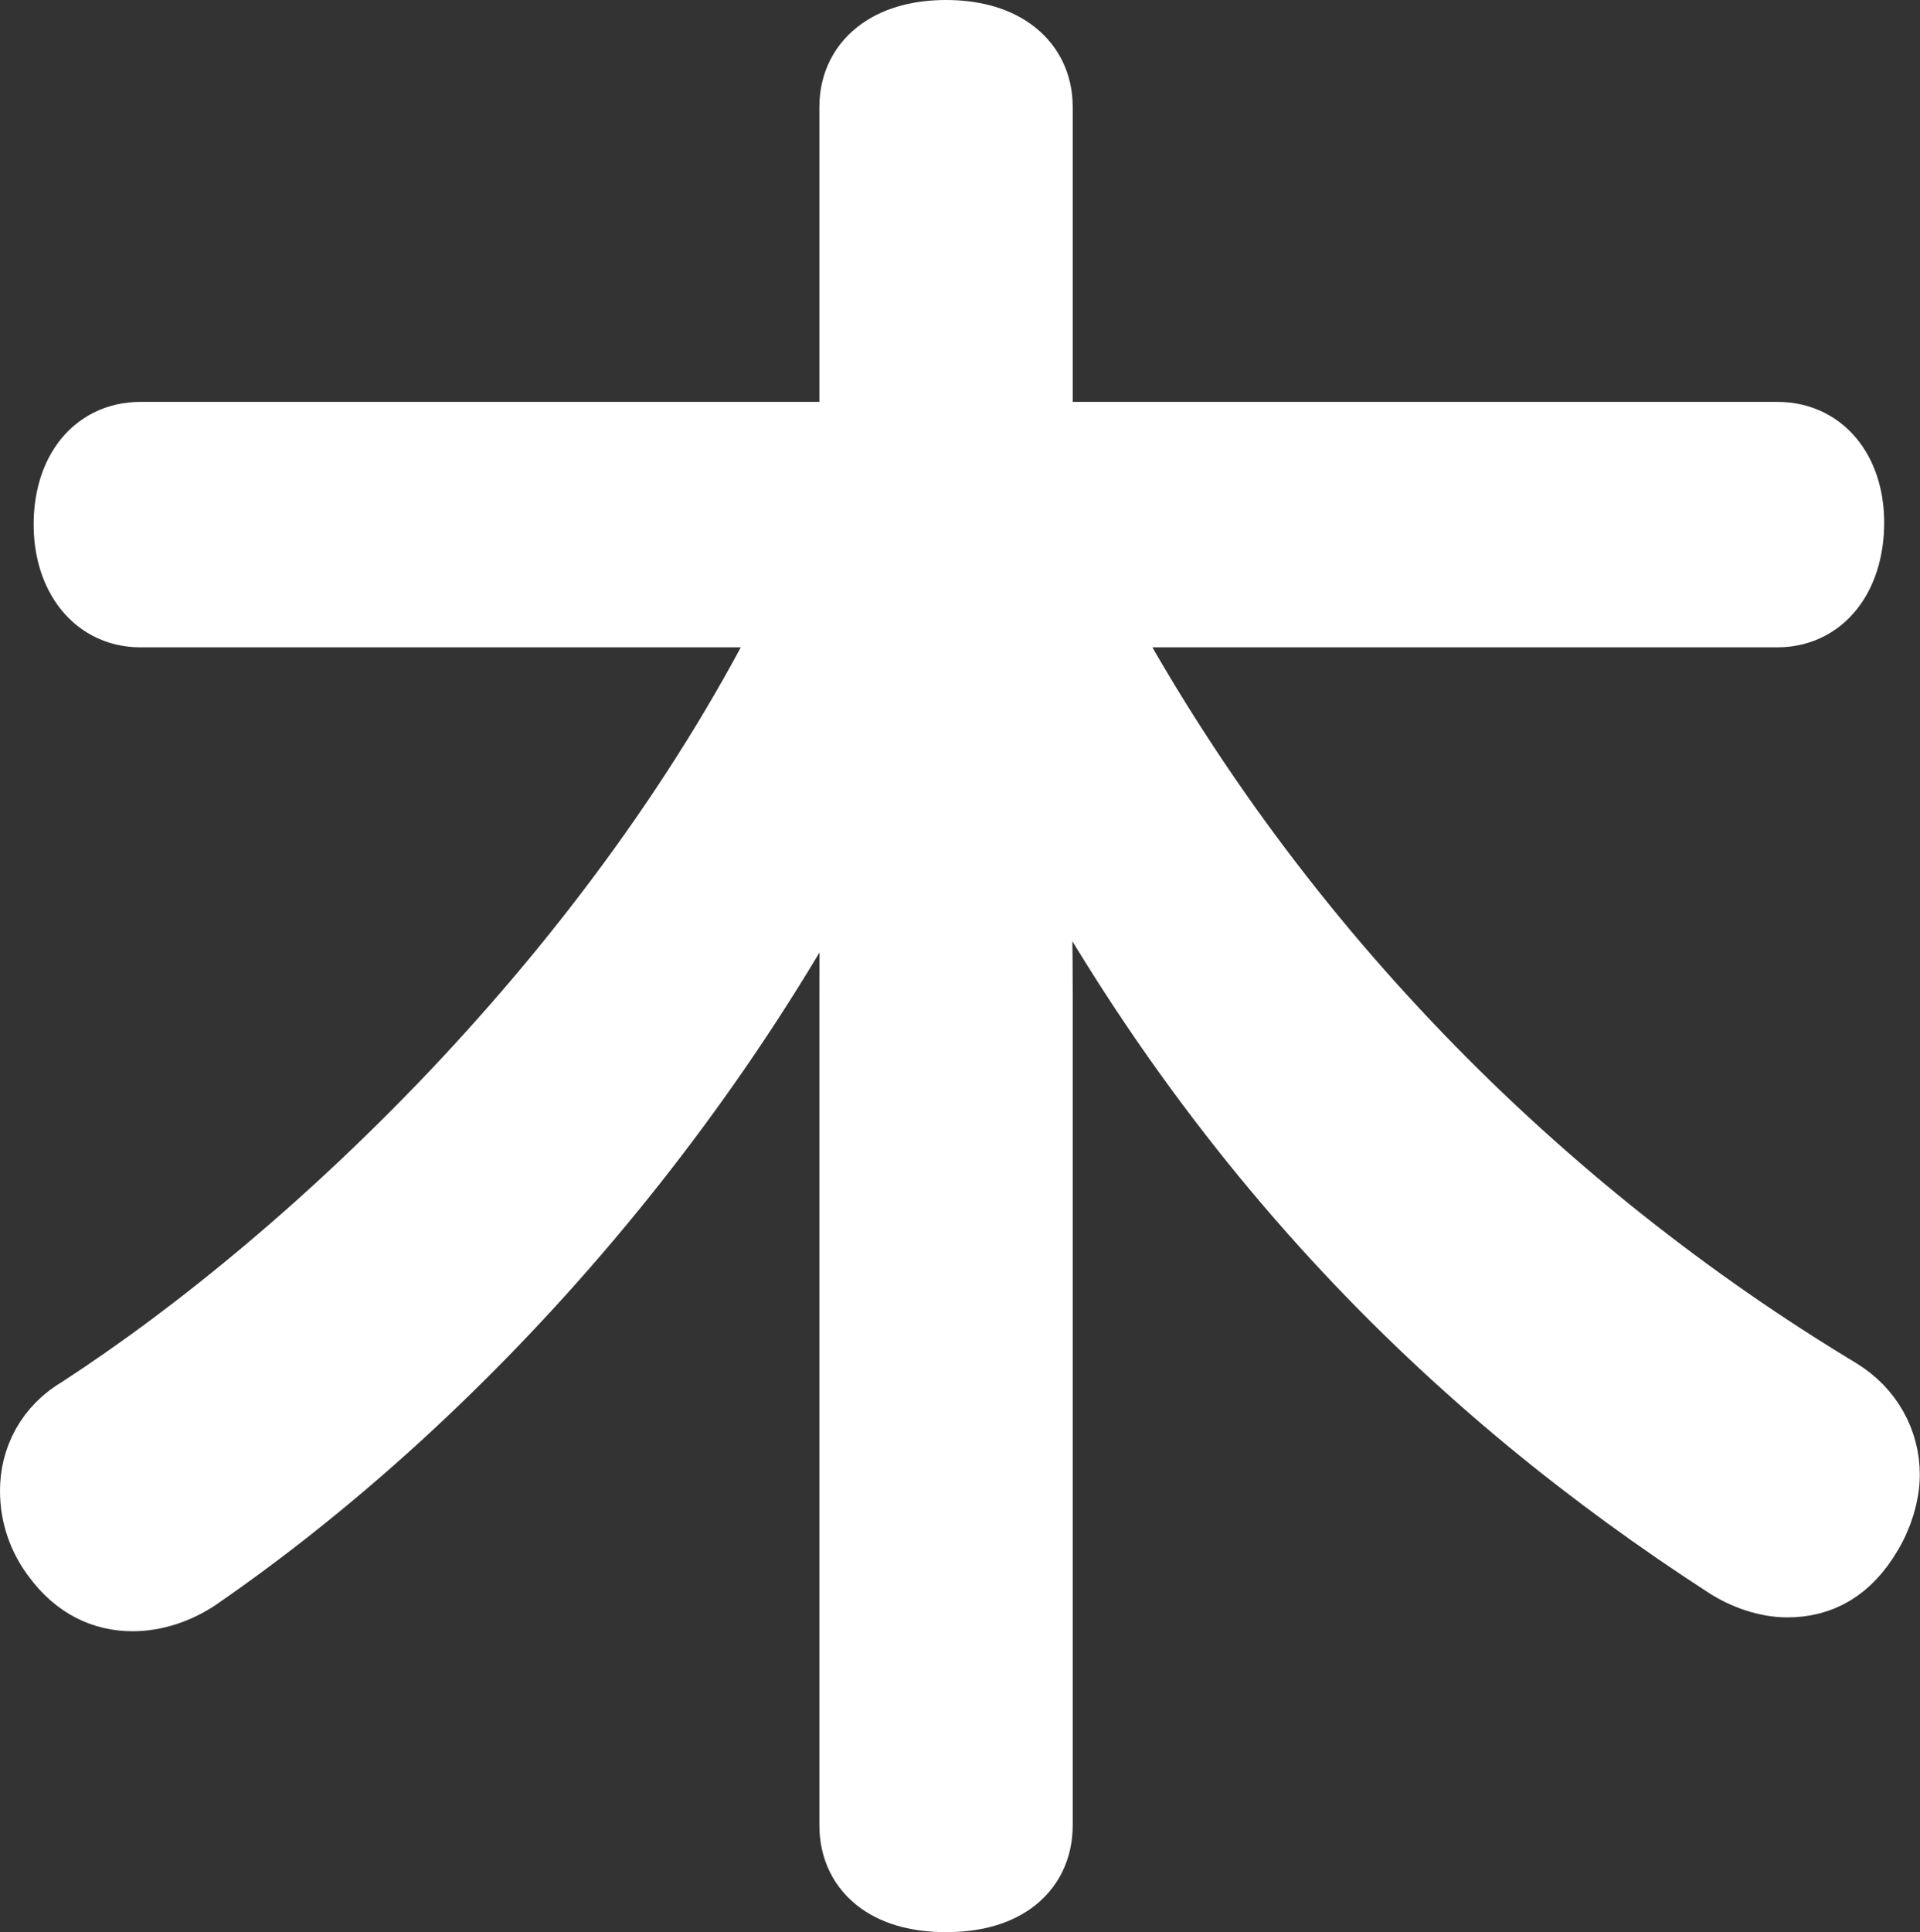 <?xml version="1.0" encoding="UTF-8"?><svg xmlns="http://www.w3.org/2000/svg" viewBox="0 0 97.01 97.61"><rect x="0" y="0" width="97.01" height="97.61" fill="#333333" stroke="none"/><defs><style>.d{fill:#fff;stroke:#fff;stroke-miterlimit:10;stroke-width:5px;}</style></defs><g id="a"/><g id="b"><g id="c"><path class="d" d="M7.1,30.2c-1.9,0-2.9-1.7-2.9-3.7,0-2.1,1-3.7,2.9-3.7H43.9V5.4c0-1.9,1.6-2.9,3.9-2.9s3.9,1,3.9,2.9V22.8h38.1c1.9,0,2.9,1.6,2.9,3.6,0,2.1-1,3.8-2.9,3.8H54c9.4,18,23.4,31.7,38.5,40.8,1.3,.8,2,2.1,2,3.5,0,.8-.3,1.8-.8,2.6-.9,1.5-2,2.1-3.4,2.1-.8,0-1.8-.3-2.7-.9-13.1-8.5-26.7-21.1-36.7-42.1,.7,5.1,.8,9.3,.8,14.2v41.8c0,1.9-1.5,2.9-3.9,2.9s-3.9-1-3.9-2.9V50.1c0-3.7,0-8.5,.8-13.7-8.1,18.1-21.7,33.3-35.2,42.6-.9,.6-1.9,.9-2.8,.9-1.2,0-2.3-.5-3.2-1.7-.7-.9-1-1.9-1-2.9,0-1.3,.6-2.6,2-3.4,12-7.8,28.1-23,37-41.7H7.1Z"/></g></g></svg>
